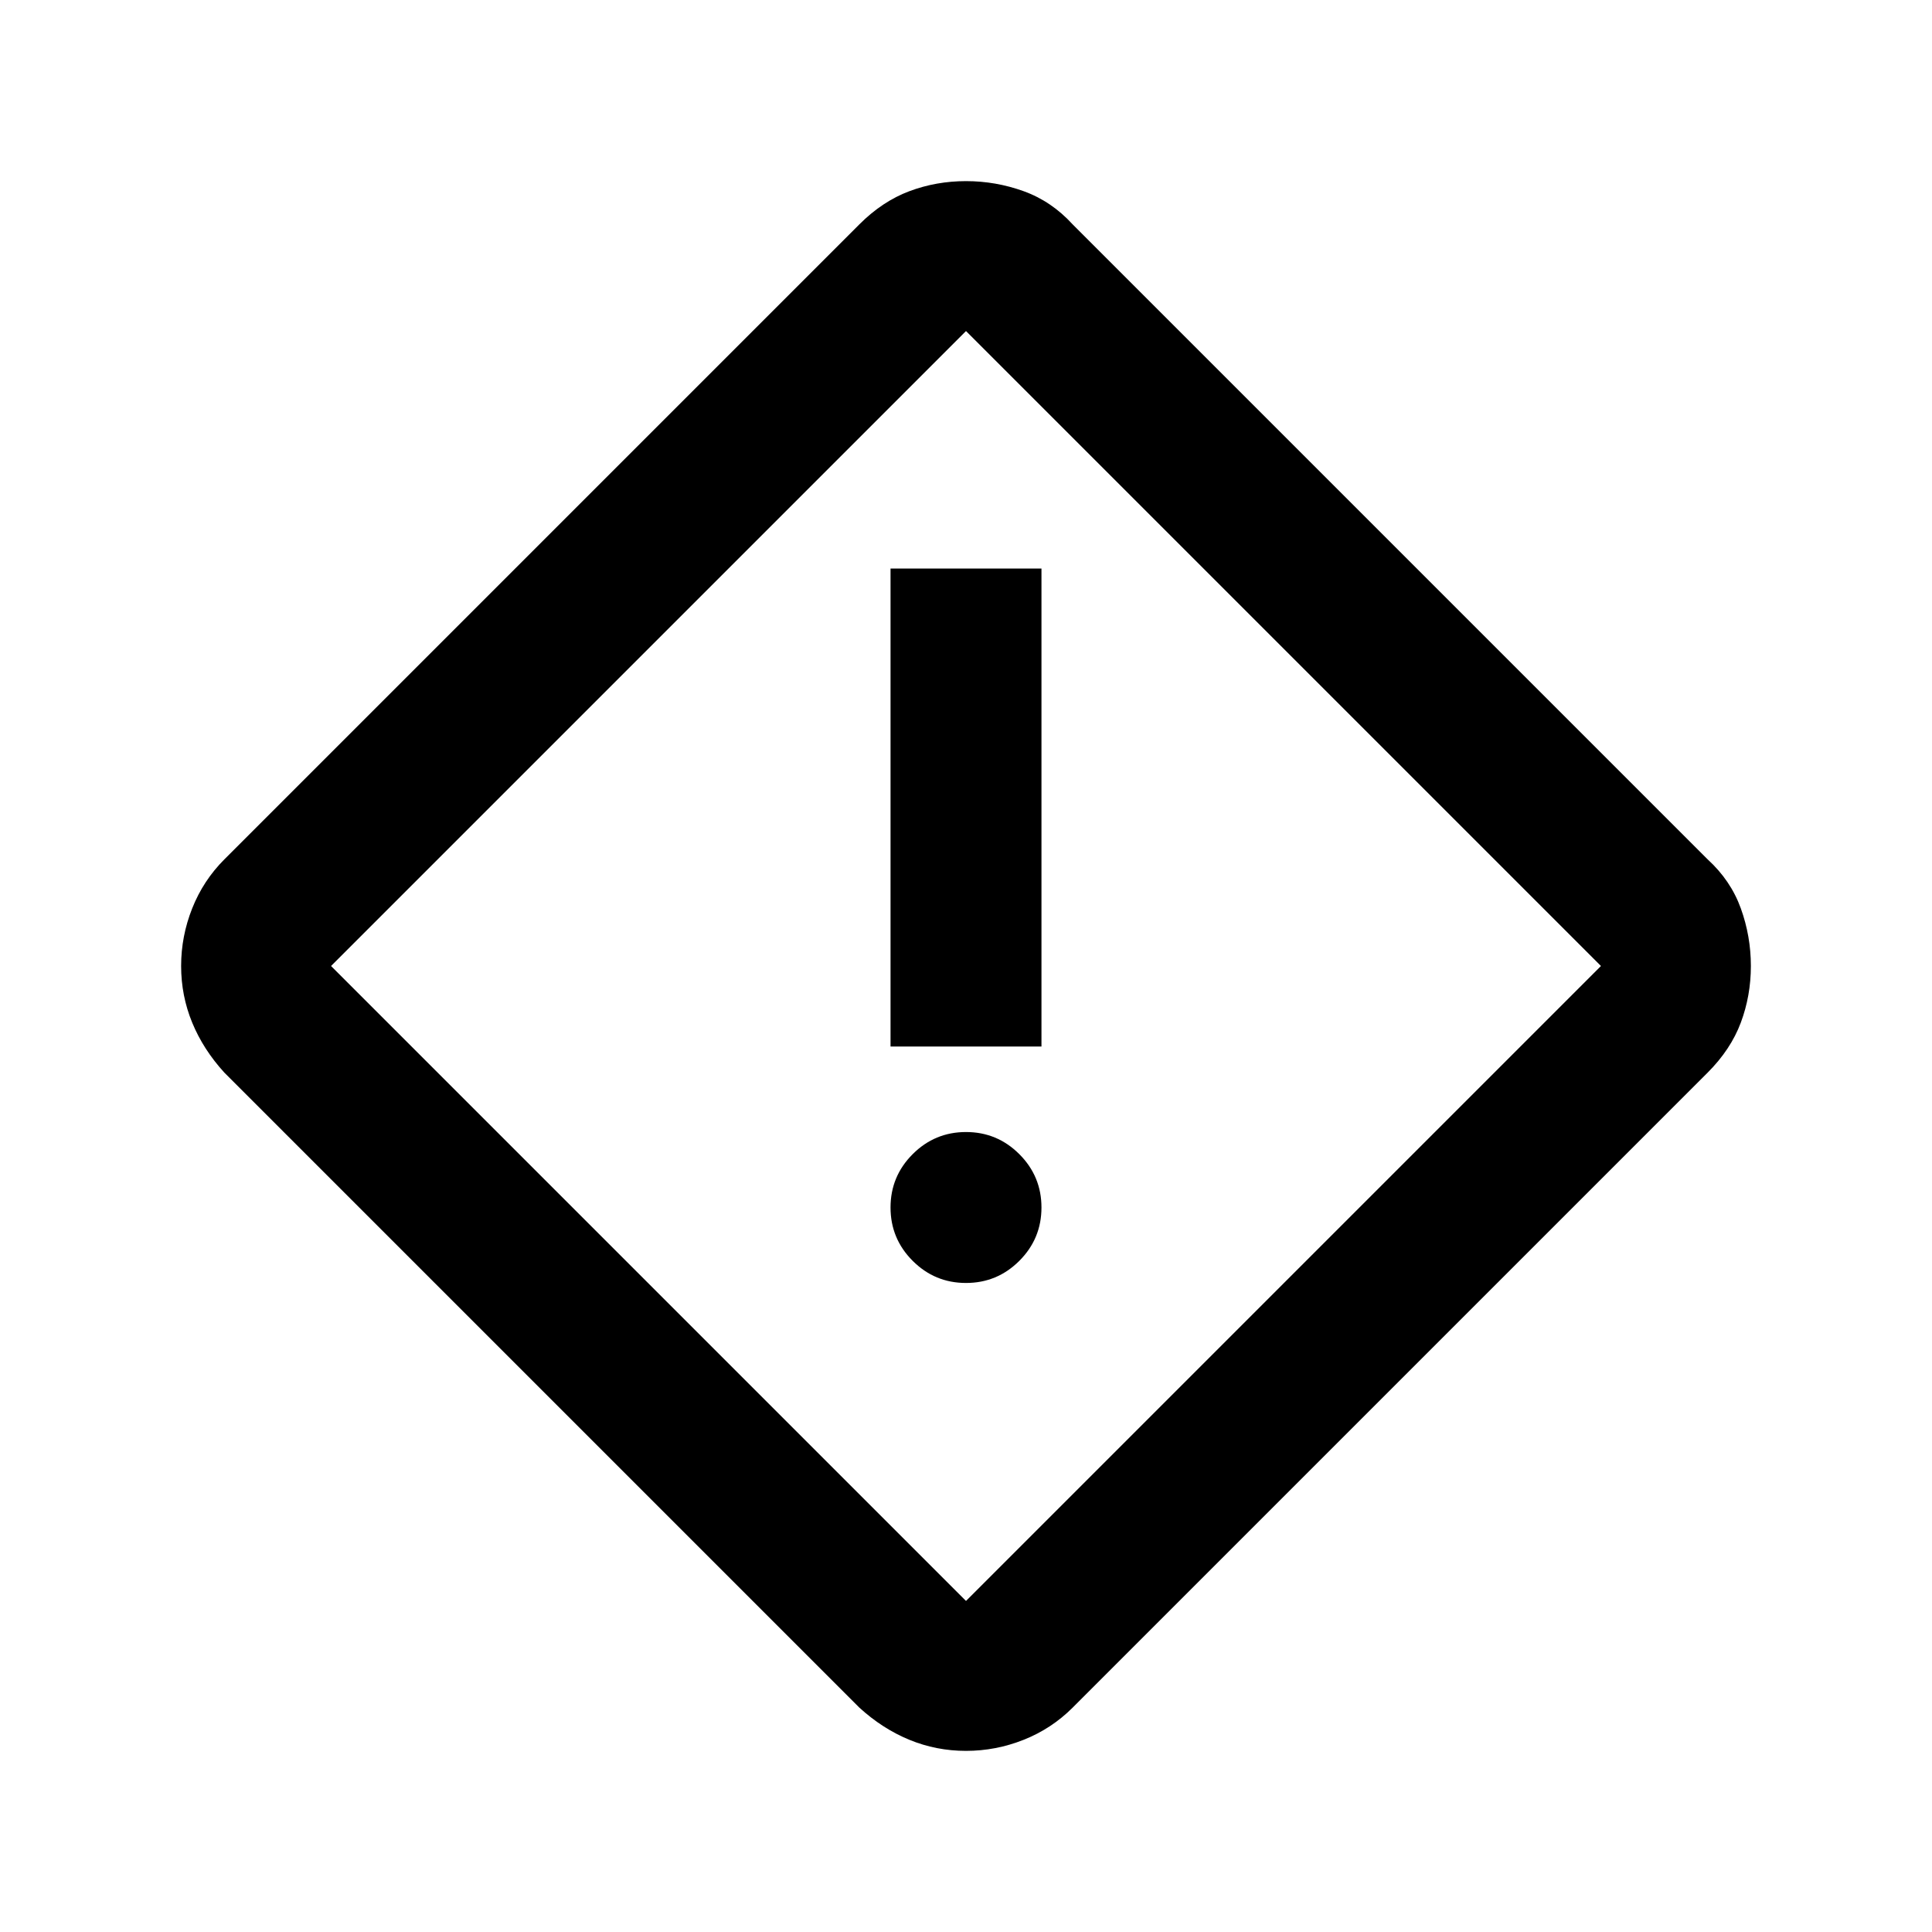 <svg xmlns="http://www.w3.org/2000/svg" height="24" viewBox="0 -960 960 960" width="24"><path d="M480-90q-14.76 0-28.13-5.5t-24.87-16L111.5-427q-10.5-11.5-16-24.87Q90-465.24 90-480q0-14.78 5.5-28.64 5.5-13.86 16-24.36L427-848.5q11.5-11.5 24.87-16.5 13.37-5 28.13-5 14.78 0 28.64 5 13.86 5 24.36 16.5L848.5-533q11.5 10.5 16.5 24.36t5 28.64q0 14.76-5 28.13T848.5-427L533-111.5q-10.5 10.5-24.36 16T480-90Zm0-74.5L795.5-480 480-795.5 164.5-480 480-164.5ZM442.5-440h75v-237.5h-75V-440ZM480-322.5q15.5 0 26.5-11t11-26.5q0-15.5-11-26.5t-26.5-11q-15.5 0-26.5 11t-11 26.5q0 15.5 11 26.5t26.5 11Zm0-157.5Z"/></svg>